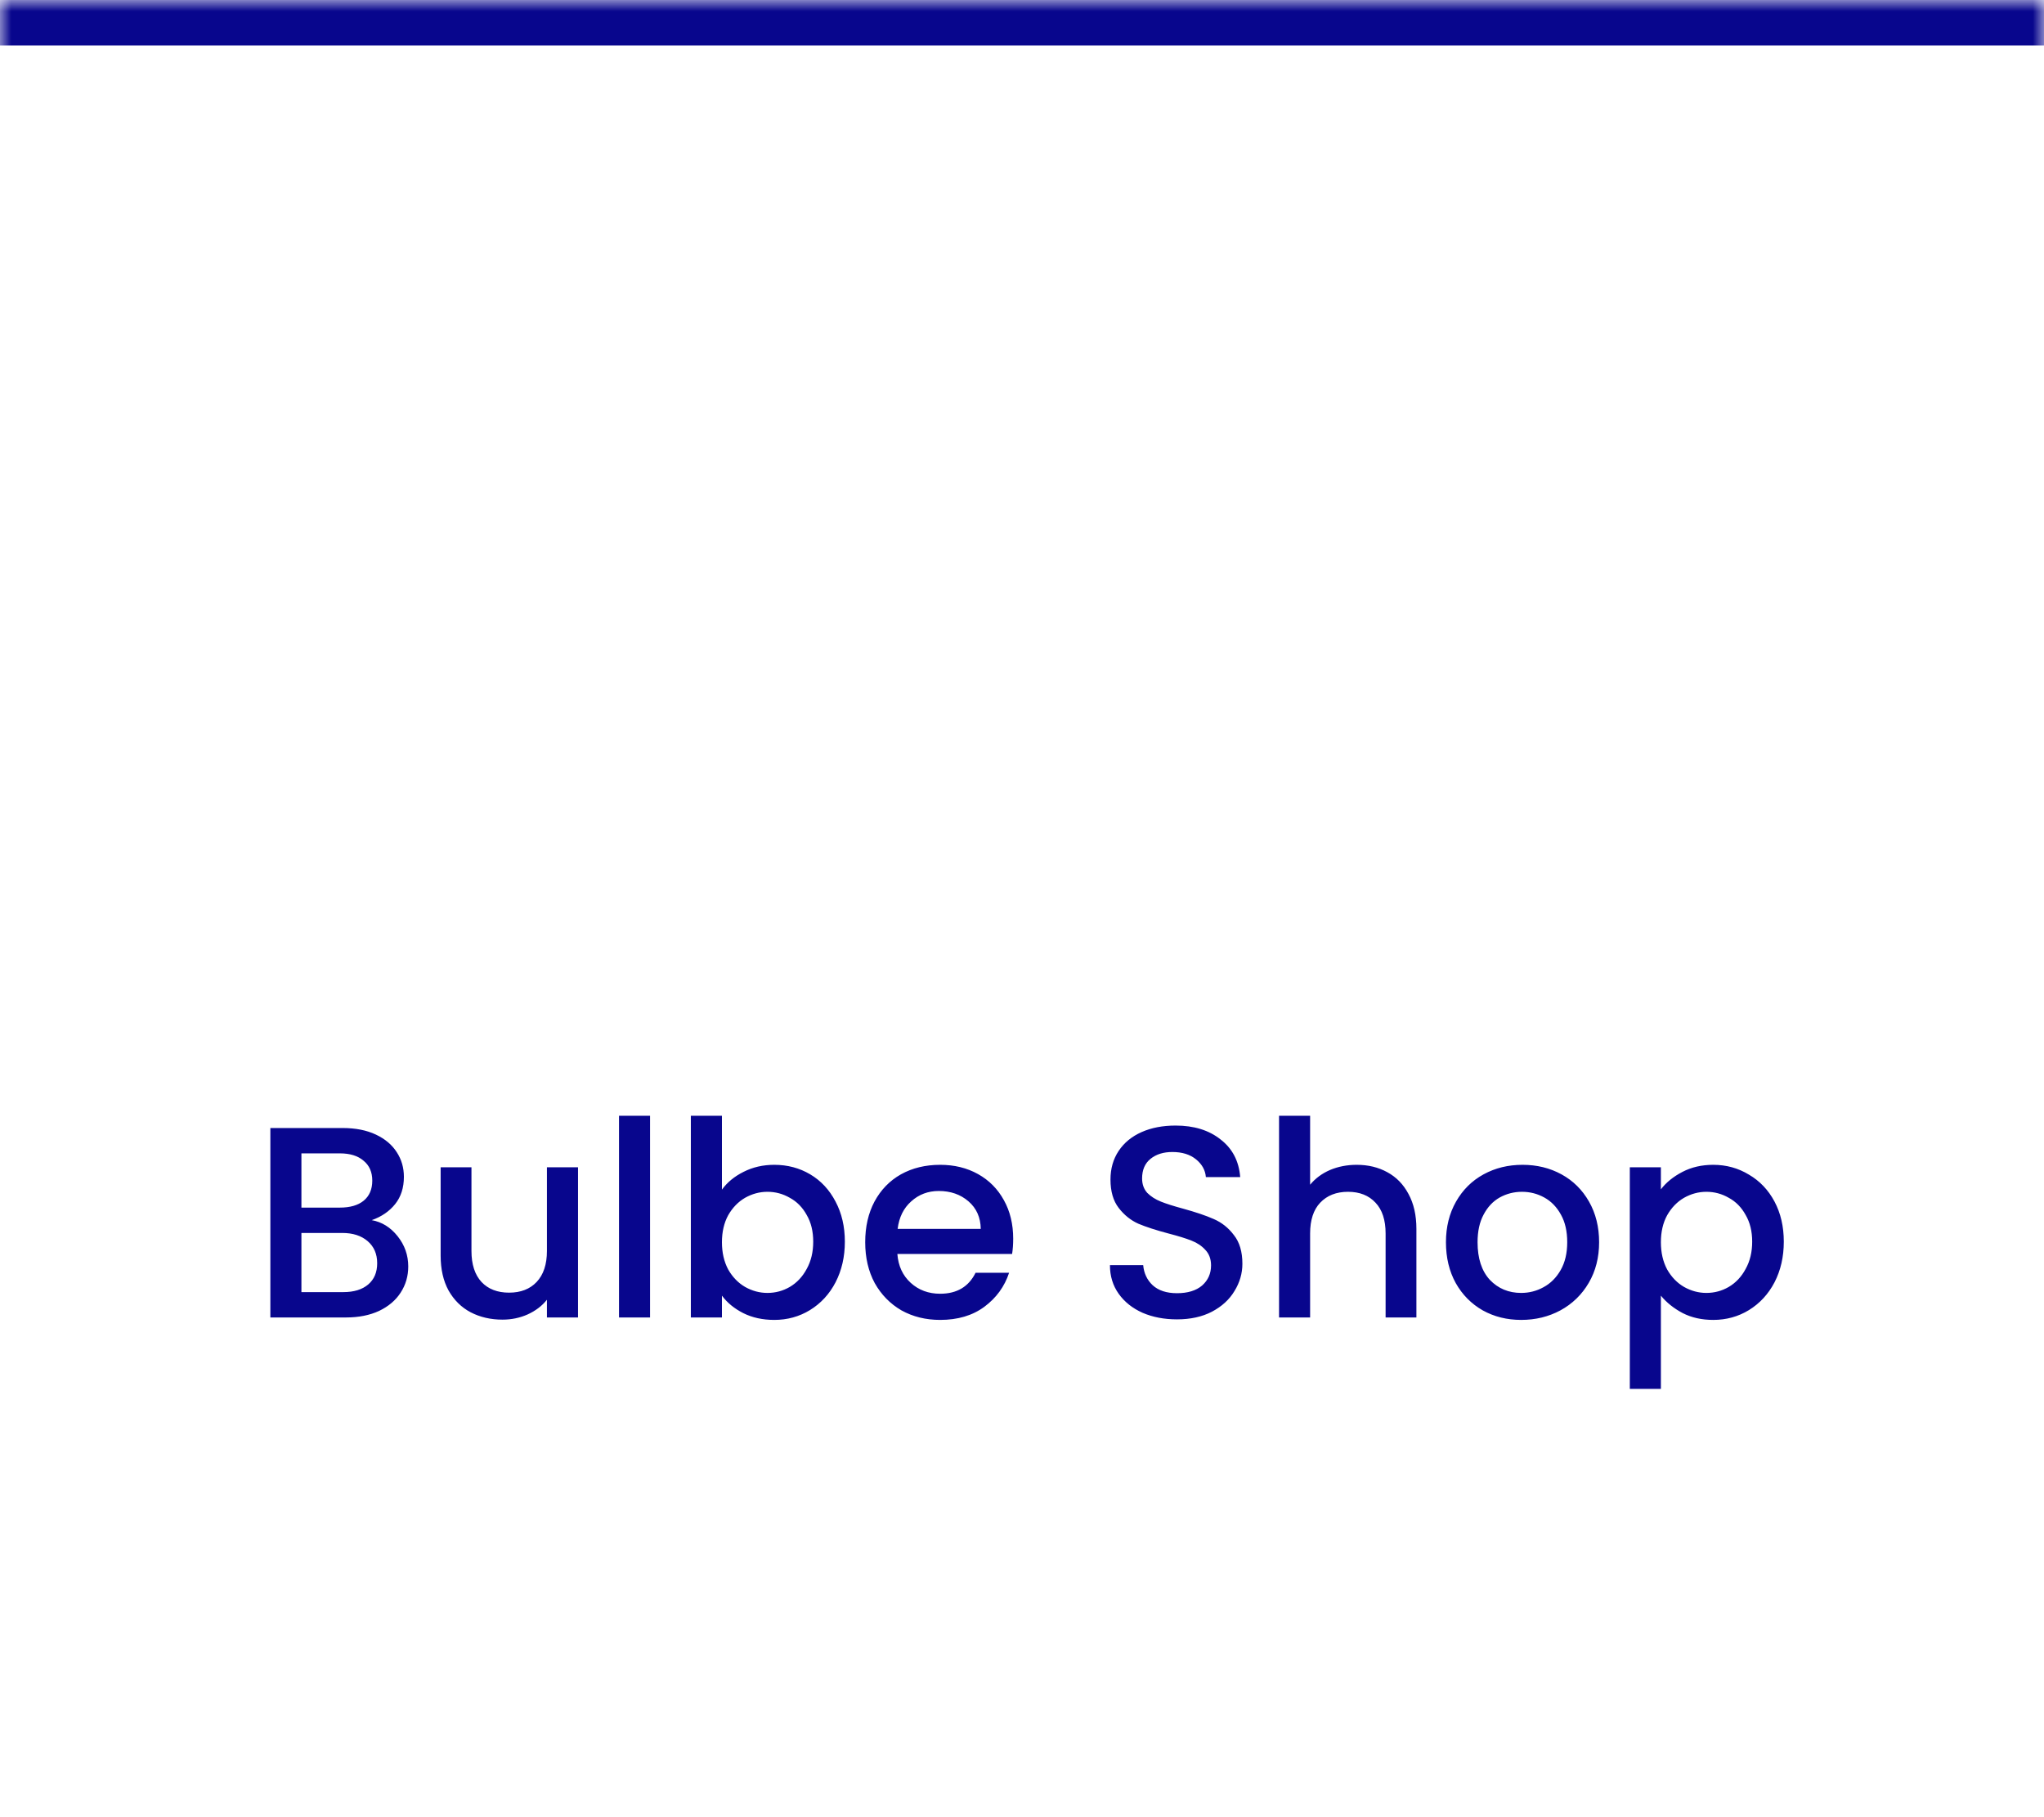 <svg width="90" height="80" viewBox="0 0 90 80" fill="none" xmlns="http://www.w3.org/2000/svg">
<mask id="path-1-inside-1_84_3492" fill="white">
<path d="M0 0H90V80H0V0Z"/>
</mask>
<path d="M0 0V2H90V0V-2H0V0Z" fill="#08068D" mask="url(#path-1-inside-1_84_3492)"/>
<path d="M16.368 53.716C16.816 53.796 17.196 54.032 17.508 54.424C17.82 54.816 17.976 55.26 17.976 55.756C17.976 56.18 17.864 56.564 17.64 56.908C17.424 57.244 17.108 57.512 16.692 57.712C16.276 57.904 15.792 58 15.24 58H11.904V49.66H15.084C15.652 49.66 16.14 49.756 16.548 49.948C16.956 50.14 17.264 50.4 17.472 50.728C17.68 51.048 17.784 51.408 17.784 51.808C17.784 52.288 17.656 52.688 17.4 53.008C17.144 53.328 16.8 53.564 16.368 53.716ZM13.272 53.164H14.964C15.412 53.164 15.76 53.064 16.008 52.864C16.264 52.656 16.392 52.36 16.392 51.976C16.392 51.6 16.264 51.308 16.008 51.1C15.76 50.884 15.412 50.776 14.964 50.776H13.272V53.164ZM15.12 56.884C15.584 56.884 15.948 56.772 16.212 56.548C16.476 56.324 16.608 56.012 16.608 55.612C16.608 55.204 16.468 54.88 16.188 54.64C15.908 54.4 15.536 54.28 15.072 54.28H13.272V56.884H15.12ZM25.451 51.388V58H24.082V57.22C23.866 57.492 23.582 57.708 23.23 57.868C22.887 58.02 22.518 58.096 22.127 58.096C21.607 58.096 21.139 57.988 20.723 57.772C20.314 57.556 19.991 57.236 19.75 56.812C19.518 56.388 19.402 55.876 19.402 55.276V51.388H20.759V55.072C20.759 55.664 20.907 56.12 21.203 56.44C21.498 56.752 21.902 56.908 22.415 56.908C22.927 56.908 23.331 56.752 23.627 56.44C23.93 56.12 24.082 55.664 24.082 55.072V51.388H25.451ZM28.623 49.12V58H27.256V49.12H28.623ZM31.788 52.372C32.02 52.052 32.336 51.792 32.736 51.592C33.144 51.384 33.596 51.28 34.092 51.28C34.675 51.28 35.203 51.42 35.675 51.7C36.148 51.98 36.52 52.38 36.791 52.9C37.063 53.412 37.2 54 37.2 54.664C37.2 55.328 37.063 55.924 36.791 56.452C36.52 56.972 36.144 57.38 35.663 57.676C35.191 57.964 34.667 58.108 34.092 58.108C33.58 58.108 33.123 58.008 32.724 57.808C32.331 57.608 32.02 57.352 31.788 57.04V58H30.419V49.12H31.788V52.372ZM35.807 54.664C35.807 54.208 35.712 53.816 35.52 53.488C35.336 53.152 35.087 52.9 34.776 52.732C34.471 52.556 34.144 52.468 33.791 52.468C33.447 52.468 33.12 52.556 32.807 52.732C32.504 52.908 32.255 53.164 32.063 53.5C31.88 53.836 31.788 54.232 31.788 54.688C31.788 55.144 31.88 55.544 32.063 55.888C32.255 56.224 32.504 56.48 32.807 56.656C33.12 56.832 33.447 56.92 33.791 56.92C34.144 56.92 34.471 56.832 34.776 56.656C35.087 56.472 35.336 56.208 35.52 55.864C35.712 55.52 35.807 55.12 35.807 54.664ZM44.612 54.532C44.612 54.78 44.596 55.004 44.564 55.204H39.512C39.552 55.732 39.748 56.156 40.1 56.476C40.452 56.796 40.884 56.956 41.396 56.956C42.132 56.956 42.652 56.648 42.956 56.032H44.432C44.232 56.64 43.868 57.14 43.34 57.532C42.82 57.916 42.172 58.108 41.396 58.108C40.764 58.108 40.196 57.968 39.692 57.688C39.196 57.4 38.804 57 38.516 56.488C38.236 55.968 38.096 55.368 38.096 54.688C38.096 54.008 38.232 53.412 38.504 52.9C38.784 52.38 39.172 51.98 39.668 51.7C40.172 51.42 40.748 51.28 41.396 51.28C42.02 51.28 42.576 51.416 43.064 51.688C43.552 51.96 43.932 52.344 44.204 52.84C44.476 53.328 44.612 53.892 44.612 54.532ZM43.184 54.1C43.176 53.596 42.996 53.192 42.644 52.888C42.292 52.584 41.856 52.432 41.336 52.432C40.864 52.432 40.46 52.584 40.124 52.888C39.788 53.184 39.588 53.588 39.524 54.1H43.184ZM51.824 58.084C51.264 58.084 50.76 57.988 50.312 57.796C49.864 57.596 49.512 57.316 49.256 56.956C49 56.596 48.872 56.176 48.872 55.696H50.336C50.368 56.056 50.508 56.352 50.756 56.584C51.012 56.816 51.368 56.932 51.824 56.932C52.296 56.932 52.664 56.82 52.928 56.596C53.192 56.364 53.324 56.068 53.324 55.708C53.324 55.428 53.24 55.2 53.072 55.024C52.912 54.848 52.708 54.712 52.46 54.616C52.22 54.52 51.884 54.416 51.452 54.304C50.908 54.16 50.464 54.016 50.12 53.872C49.784 53.72 49.496 53.488 49.256 53.176C49.016 52.864 48.896 52.448 48.896 51.928C48.896 51.448 49.016 51.028 49.256 50.668C49.496 50.308 49.832 50.032 50.264 49.84C50.696 49.648 51.196 49.552 51.764 49.552C52.572 49.552 53.232 49.756 53.744 50.164C54.264 50.564 54.552 51.116 54.608 51.82H53.096C53.072 51.516 52.928 51.256 52.664 51.04C52.4 50.824 52.052 50.716 51.62 50.716C51.228 50.716 50.908 50.816 50.66 51.016C50.412 51.216 50.288 51.504 50.288 51.88C50.288 52.136 50.364 52.348 50.516 52.516C50.676 52.676 50.876 52.804 51.116 52.9C51.356 52.996 51.684 53.1 52.1 53.212C52.652 53.364 53.1 53.516 53.444 53.668C53.796 53.82 54.092 54.056 54.332 54.376C54.58 54.688 54.704 55.108 54.704 55.636C54.704 56.06 54.588 56.46 54.356 56.836C54.132 57.212 53.8 57.516 53.36 57.748C52.928 57.972 52.416 58.084 51.824 58.084ZM59.738 51.28C60.242 51.28 60.69 51.388 61.082 51.604C61.482 51.82 61.794 52.14 62.018 52.564C62.25 52.988 62.366 53.5 62.366 54.1V58H61.01V54.304C61.01 53.712 60.862 53.26 60.566 52.948C60.27 52.628 59.866 52.468 59.354 52.468C58.842 52.468 58.434 52.628 58.13 52.948C57.834 53.26 57.686 53.712 57.686 54.304V58H56.318V49.12H57.686V52.156C57.918 51.876 58.21 51.66 58.562 51.508C58.922 51.356 59.314 51.28 59.738 51.28ZM66.979 58.108C66.355 58.108 65.791 57.968 65.287 57.688C64.783 57.4 64.387 57 64.099 56.488C63.811 55.968 63.667 55.368 63.667 54.688C63.667 54.016 63.815 53.42 64.111 52.9C64.407 52.38 64.811 51.98 65.323 51.7C65.835 51.42 66.407 51.28 67.039 51.28C67.671 51.28 68.243 51.42 68.755 51.7C69.267 51.98 69.671 52.38 69.967 52.9C70.263 53.42 70.411 54.016 70.411 54.688C70.411 55.36 70.259 55.956 69.955 56.476C69.651 56.996 69.235 57.4 68.707 57.688C68.187 57.968 67.611 58.108 66.979 58.108ZM66.979 56.92C67.331 56.92 67.659 56.836 67.963 56.668C68.275 56.5 68.527 56.248 68.719 55.912C68.911 55.576 69.007 55.168 69.007 54.688C69.007 54.208 68.915 53.804 68.731 53.476C68.547 53.14 68.303 52.888 67.999 52.72C67.695 52.552 67.367 52.468 67.015 52.468C66.663 52.468 66.335 52.552 66.031 52.72C65.735 52.888 65.499 53.14 65.323 53.476C65.147 53.804 65.059 54.208 65.059 54.688C65.059 55.4 65.239 55.952 65.599 56.344C65.967 56.728 66.427 56.92 66.979 56.92ZM73.131 52.36C73.363 52.056 73.679 51.8 74.079 51.592C74.479 51.384 74.931 51.28 75.435 51.28C76.011 51.28 76.535 51.424 77.007 51.712C77.487 51.992 77.863 52.388 78.135 52.9C78.407 53.412 78.543 54 78.543 54.664C78.543 55.328 78.407 55.924 78.135 56.452C77.863 56.972 77.487 57.38 77.007 57.676C76.535 57.964 76.011 58.108 75.435 58.108C74.931 58.108 74.483 58.008 74.091 57.808C73.699 57.6 73.379 57.344 73.131 57.04V61.144H71.763V51.388H73.131V52.36ZM77.151 54.664C77.151 54.208 77.055 53.816 76.863 53.488C76.679 53.152 76.431 52.9 76.119 52.732C75.815 52.556 75.487 52.468 75.135 52.468C74.791 52.468 74.463 52.556 74.151 52.732C73.847 52.908 73.599 53.164 73.407 53.5C73.223 53.836 73.131 54.232 73.131 54.688C73.131 55.144 73.223 55.544 73.407 55.888C73.599 56.224 73.847 56.48 74.151 56.656C74.463 56.832 74.791 56.92 75.135 56.92C75.487 56.92 75.815 56.832 76.119 56.656C76.431 56.472 76.679 56.208 76.863 55.864C77.055 55.52 77.151 55.12 77.151 54.664Z" fill="#08068D"/>
</svg>
